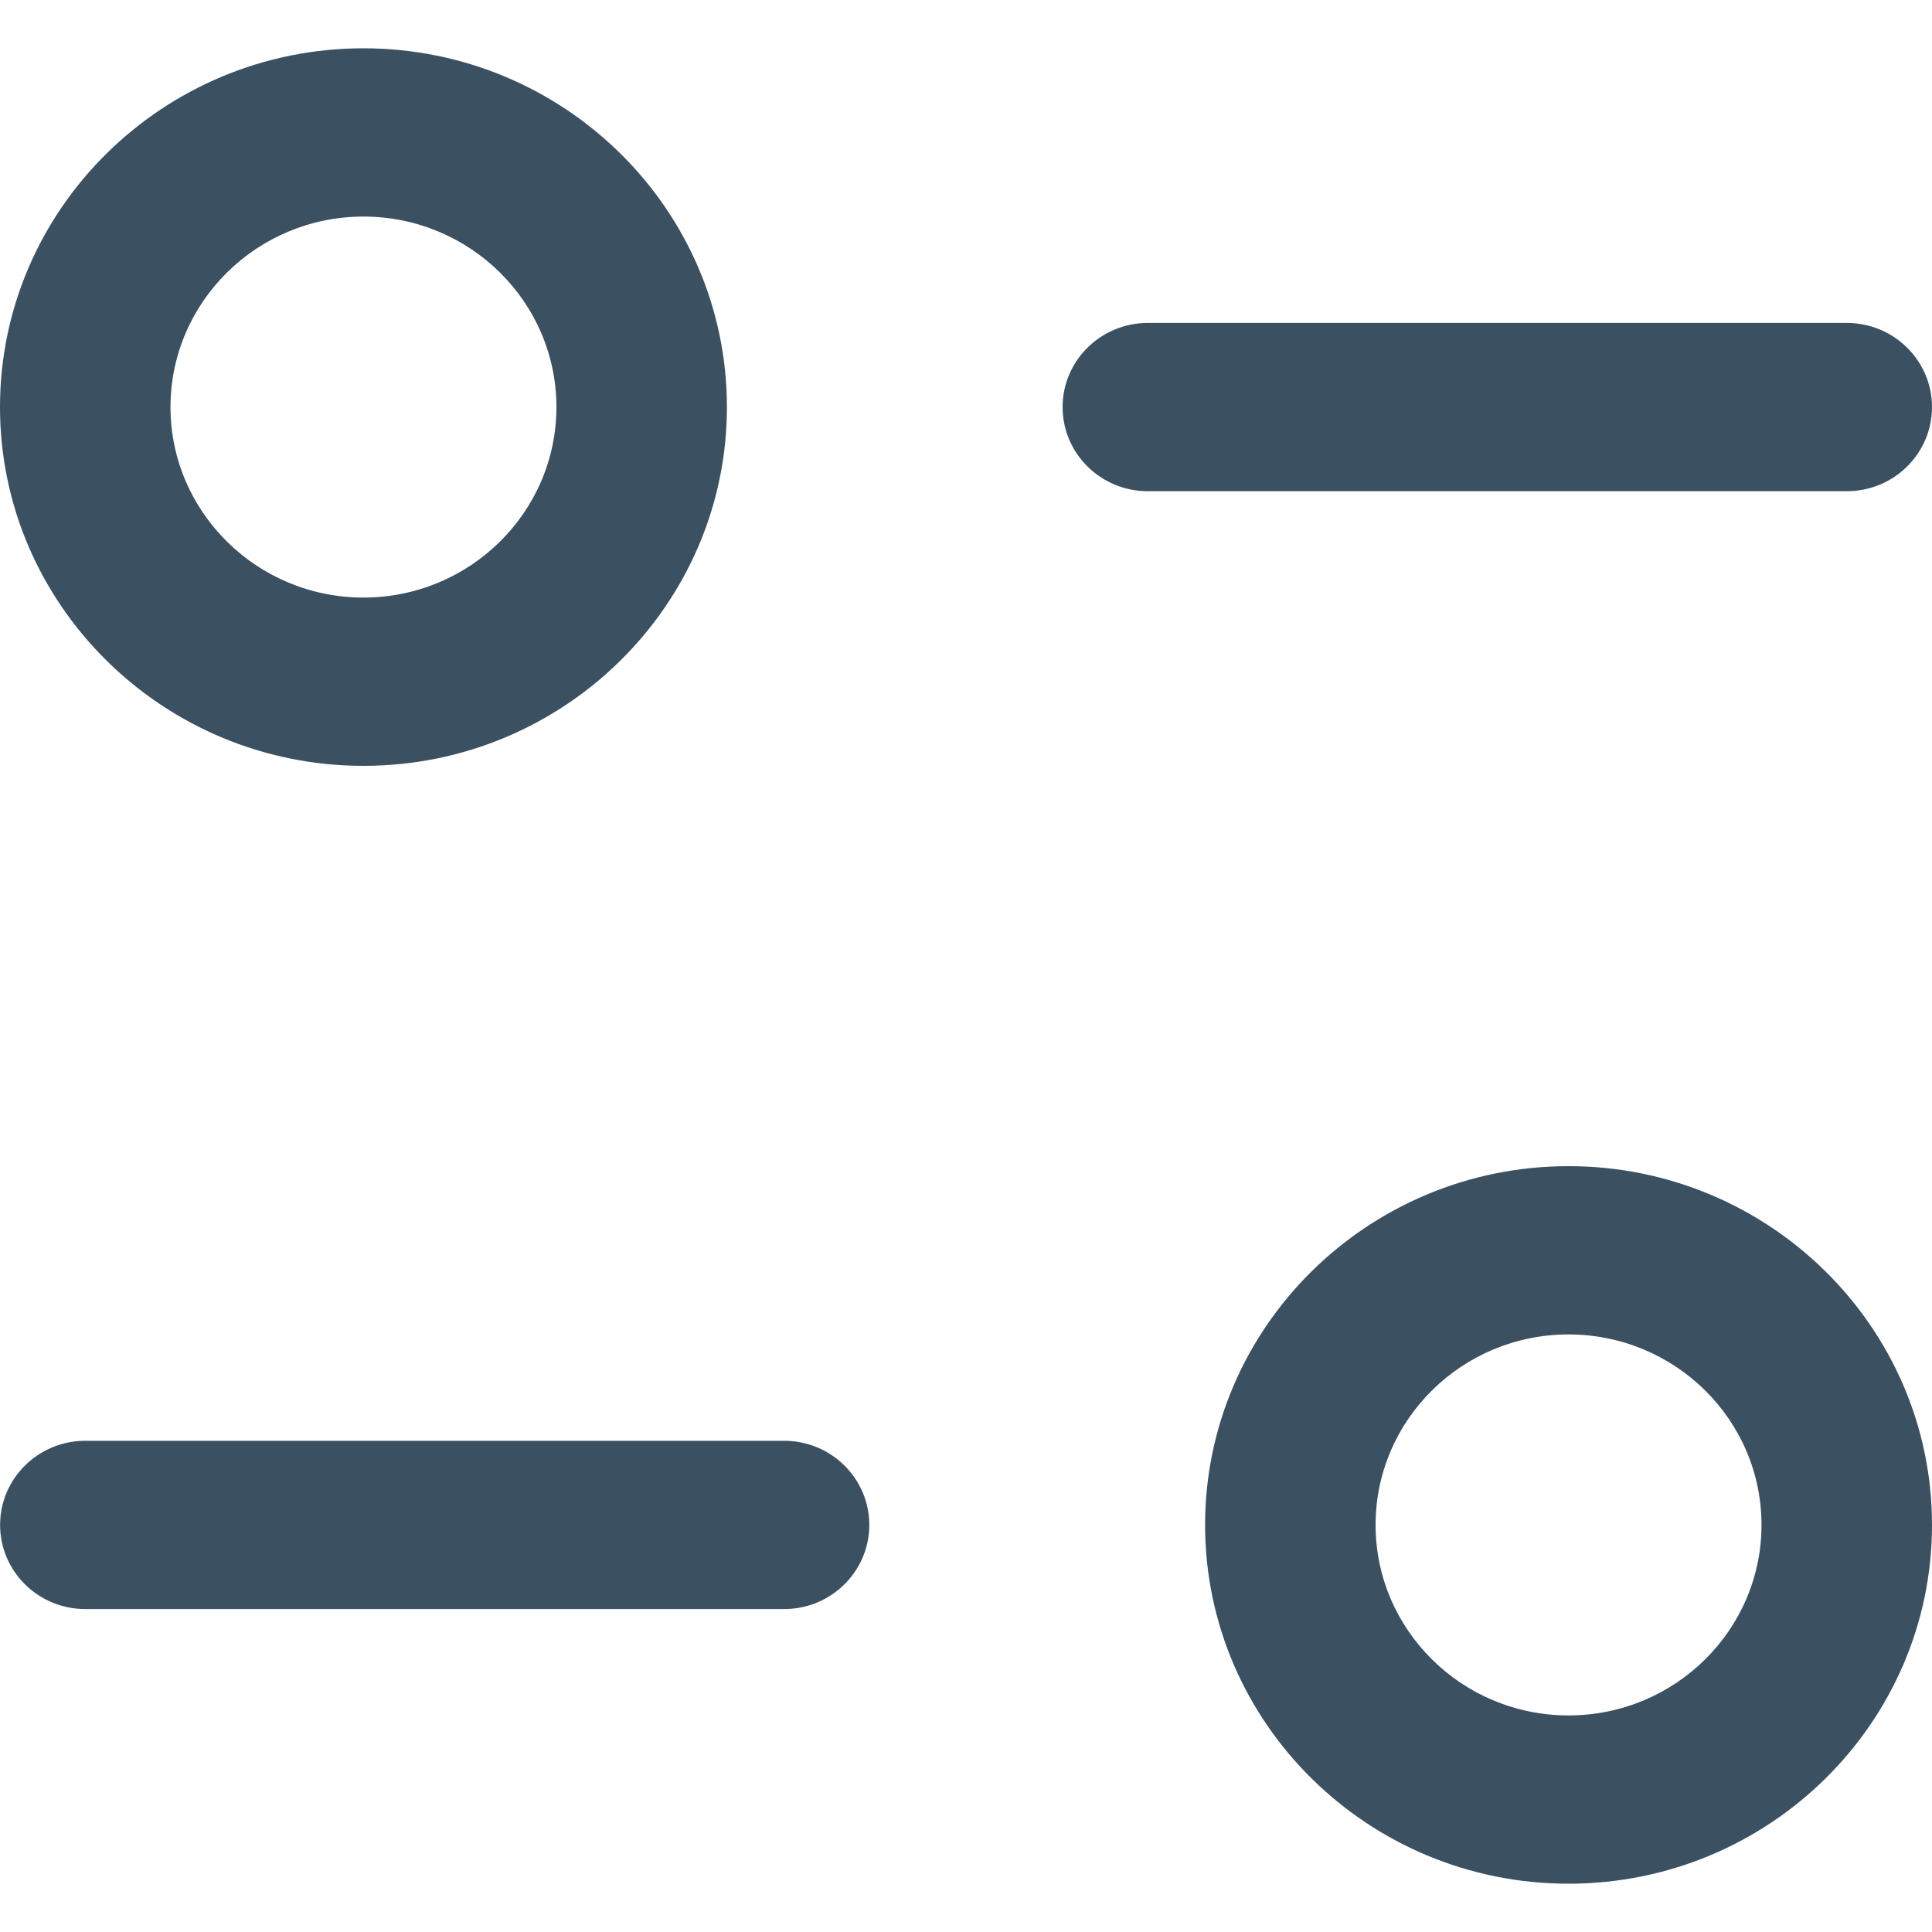 <svg width="20" height="20" viewBox="0 0 20 20" fill="none" xmlns="http://www.w3.org/2000/svg">
<path d="M16.237 12.072C18.313 12.072 20 13.738 20 15.786C20 17.834 18.313 19.5 16.237 19.5C14.162 19.5 12.475 17.834 12.475 15.786C12.475 13.738 14.162 12.072 16.237 12.072ZM16.237 13.814C15.135 13.814 14.24 14.698 14.24 15.786C14.24 16.873 15.135 17.758 16.237 17.758C17.34 17.758 18.235 16.873 18.235 15.786C18.235 14.698 17.34 13.814 16.237 13.814ZM8.117 14.915C8.604 14.915 8.999 15.305 8.999 15.786C8.999 16.267 8.604 16.657 8.117 16.657H0.883C0.396 16.657 0.001 16.267 0.001 15.786C0.001 15.305 0.396 14.915 0.883 14.915H8.117ZM3.762 0.5C5.838 0.5 7.525 2.166 7.525 4.214C7.525 6.261 5.838 7.928 3.762 7.928C1.688 7.928 0 6.261 0 4.214C0 2.166 1.688 0.5 3.762 0.5ZM3.762 2.242C2.661 2.242 1.765 3.127 1.765 4.214C1.765 5.301 2.661 6.186 3.762 6.186C4.865 6.186 5.76 5.301 5.76 4.214C5.76 3.127 4.865 2.242 3.762 2.242ZM19.118 3.343C19.605 3.343 20 3.733 20 4.214C20 4.695 19.605 5.085 19.118 5.085H11.883C11.395 5.085 11 4.695 11 4.214C11 3.733 11.395 3.343 11.883 3.343H19.118Z" fill="#3B5162"/>
</svg>
